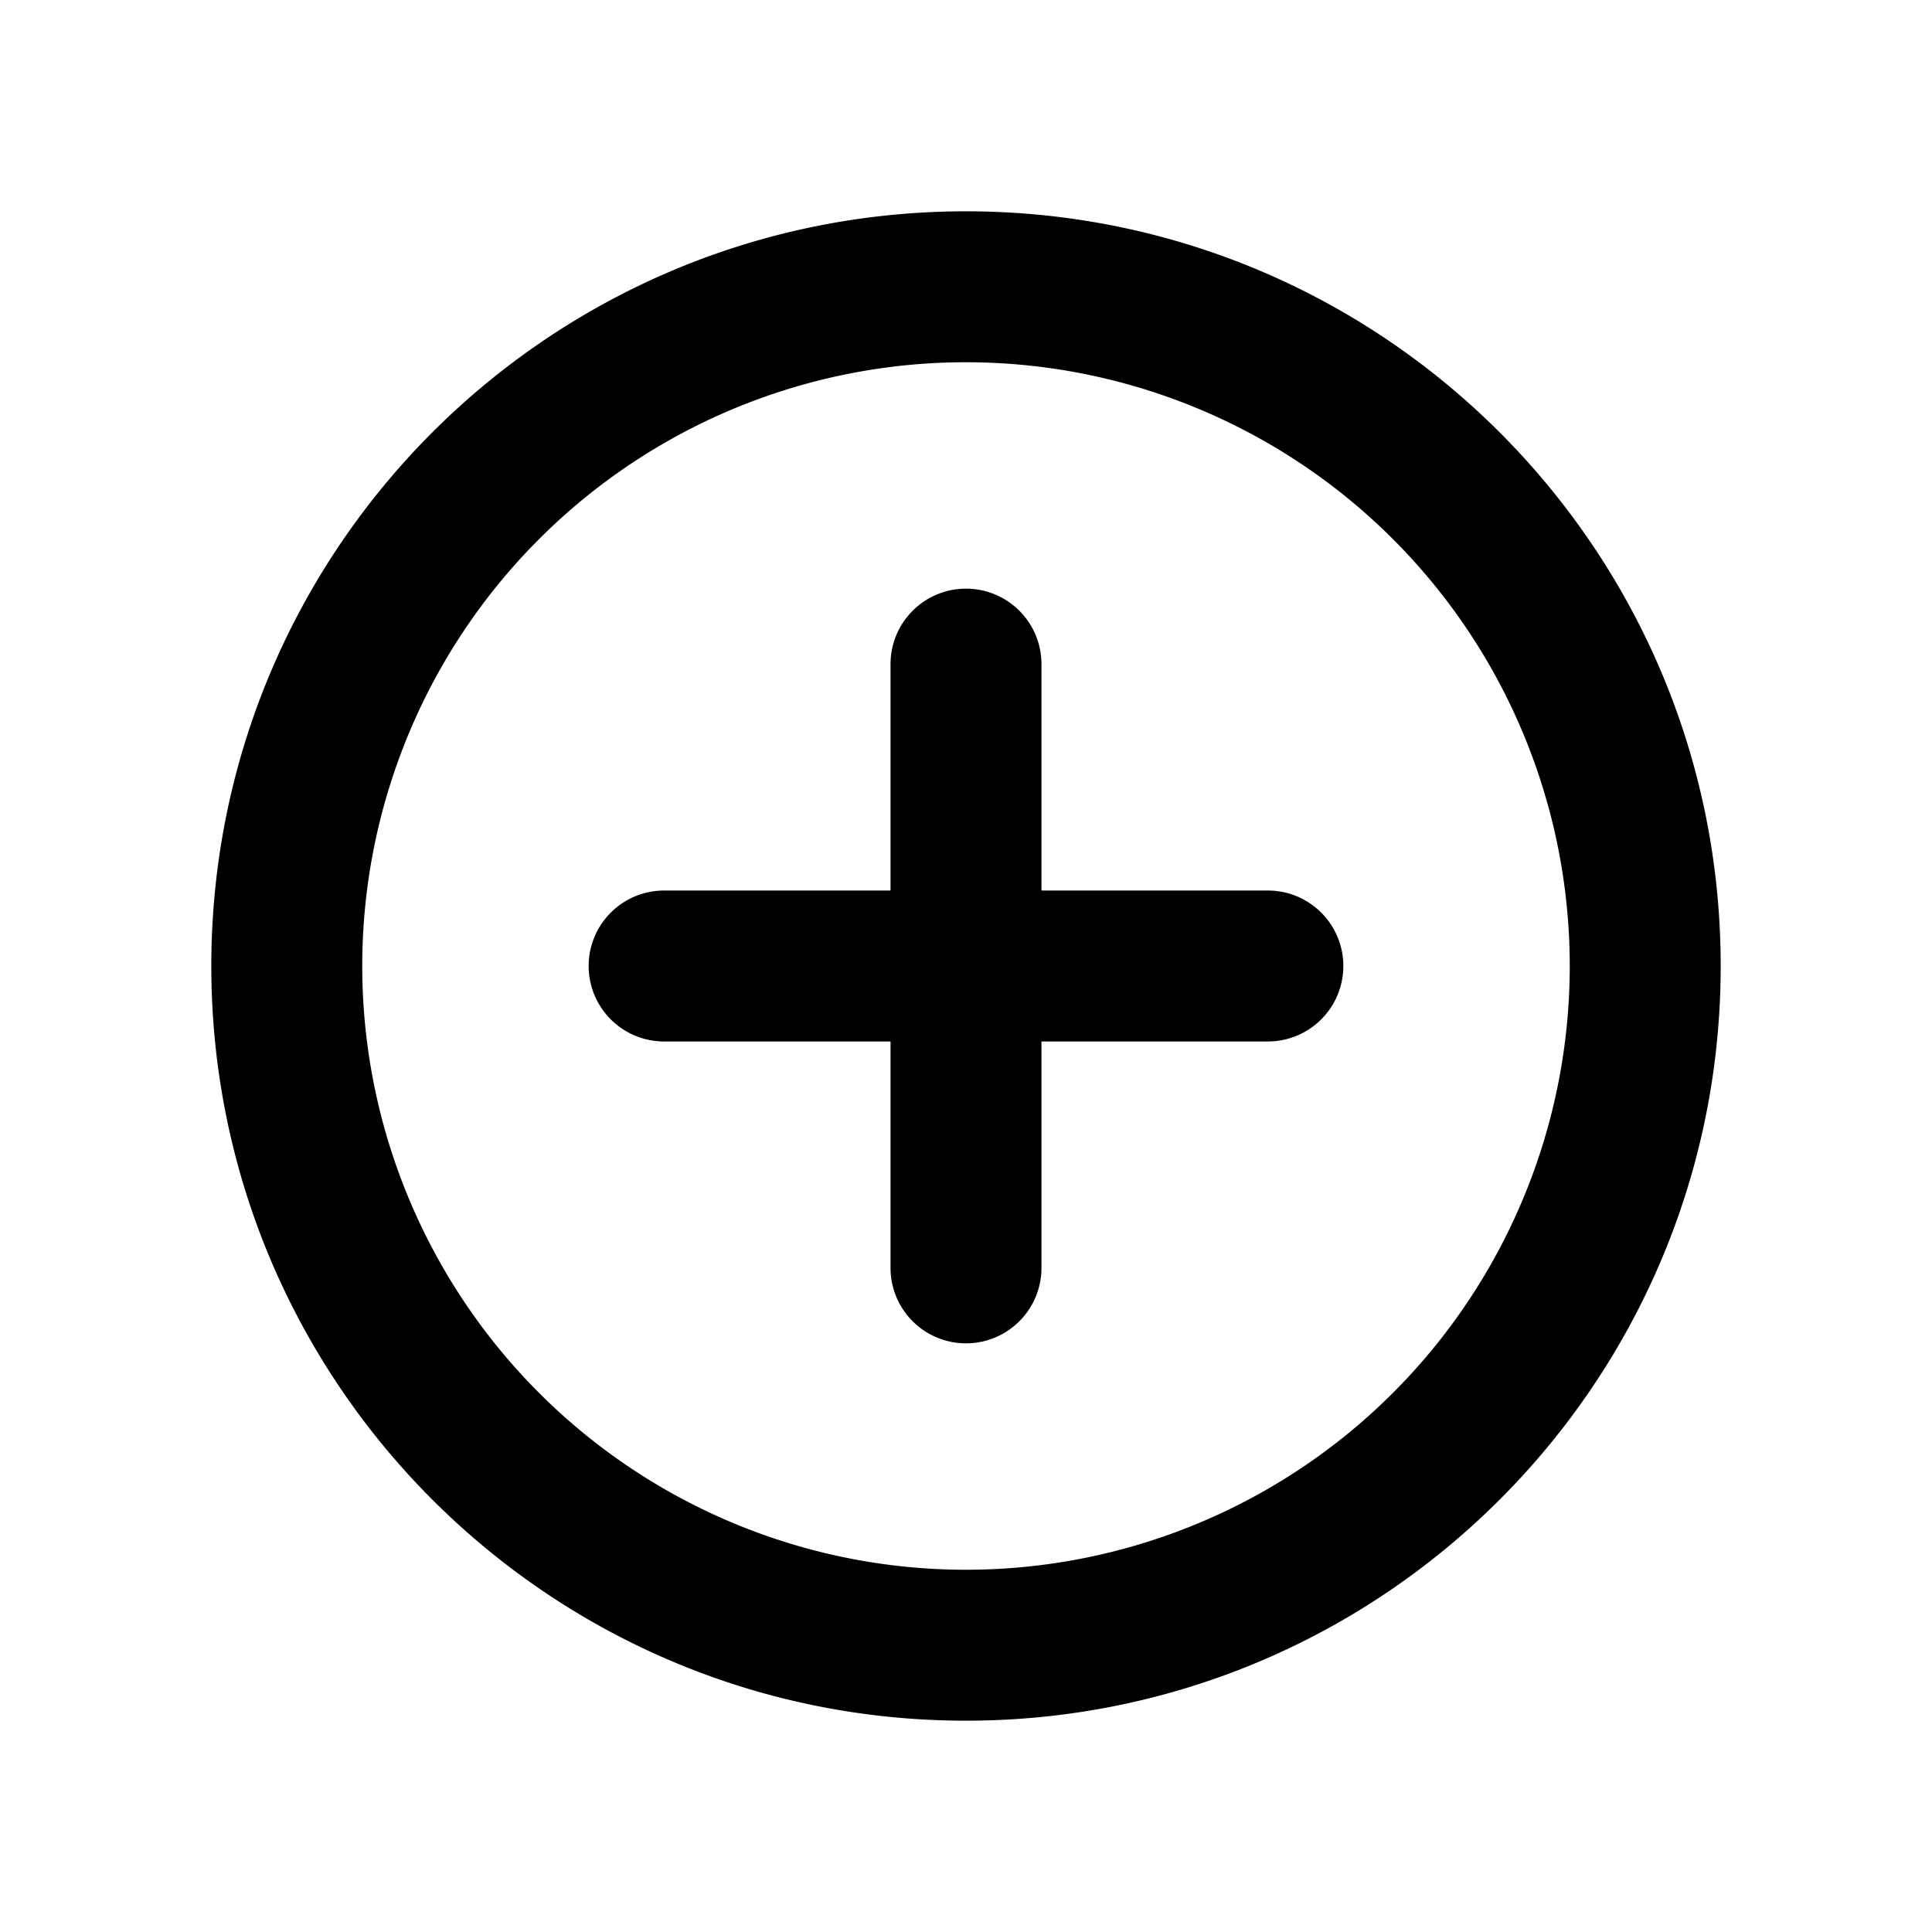 <svg xmlns="http://www.w3.org/2000/svg" viewBox="-0.5 -0.5 16 16" id="Add-Circle-Line--Streamline-Mingcute.svg"
	height="16" width="16">
	<desc>Add Circle Line Streamline Icon: https://streamlinehq.com</desc>
	<g fill="none" fill-rule="nonzero">
		<path
			d="M15 0v15H0V0h15ZM7.871 14.536l-0.007 0.001 -0.044 0.022 -0.013 0.003 -0.009 -0.003 -0.044 -0.022c-0.006 -0.003 -0.012 -0.001 -0.015 0.003l-0.003 0.006 -0.011 0.268 0.003 0.013 0.006 0.008 0.065 0.046 0.009 0.003 0.007 -0.003 0.065 -0.046 0.007 -0.01 0.003 -0.011 -0.011 -0.267c-0.001 -0.006 -0.006 -0.011 -0.011 -0.011Zm0.166 -0.071 -0.008 0.001 -0.116 0.058 -0.006 0.006 -0.002 0.007 0.011 0.269 0.003 0.007 0.005 0.004 0.126 0.058c0.007 0.003 0.014 0 0.018 -0.005l0.003 -0.009 -0.021 -0.384c-0.002 -0.007 -0.006 -0.013 -0.013 -0.014Zm-0.447 0.001a0.014 0.014 0 0 0 -0.017 0.004l-0.004 0.009 -0.021 0.384c0 0.007 0.004 0.013 0.011 0.015l0.009 -0.001 0.126 -0.058 0.006 -0.005 0.003 -0.007 0.011 -0.269 -0.002 -0.007 -0.006 -0.006 -0.115 -0.057Z"
			stroke-width="1"></path>
		<path fill="#000000"
			d="M7.5 1.25c3.452 0 6.25 2.798 6.25 6.25s-2.798 6.25 -6.25 6.25S1.25 10.952 1.25 7.5 4.048 1.25 7.5 1.25Zm0 1.25a5 5 0 1 0 0 10 5 5 0 0 0 0 -10Zm0 1.875a0.625 0.625 0 0 1 0.625 0.625v1.875h1.875a0.625 0.625 0 1 1 0 1.25h-1.875v1.875a0.625 0.625 0 1 1 -1.25 0v-1.875H5a0.625 0.625 0 1 1 0 -1.25h1.875V5a0.625 0.625 0 0 1 0.625 -0.625Z"
			stroke-width="1"></path>
	</g>
</svg>